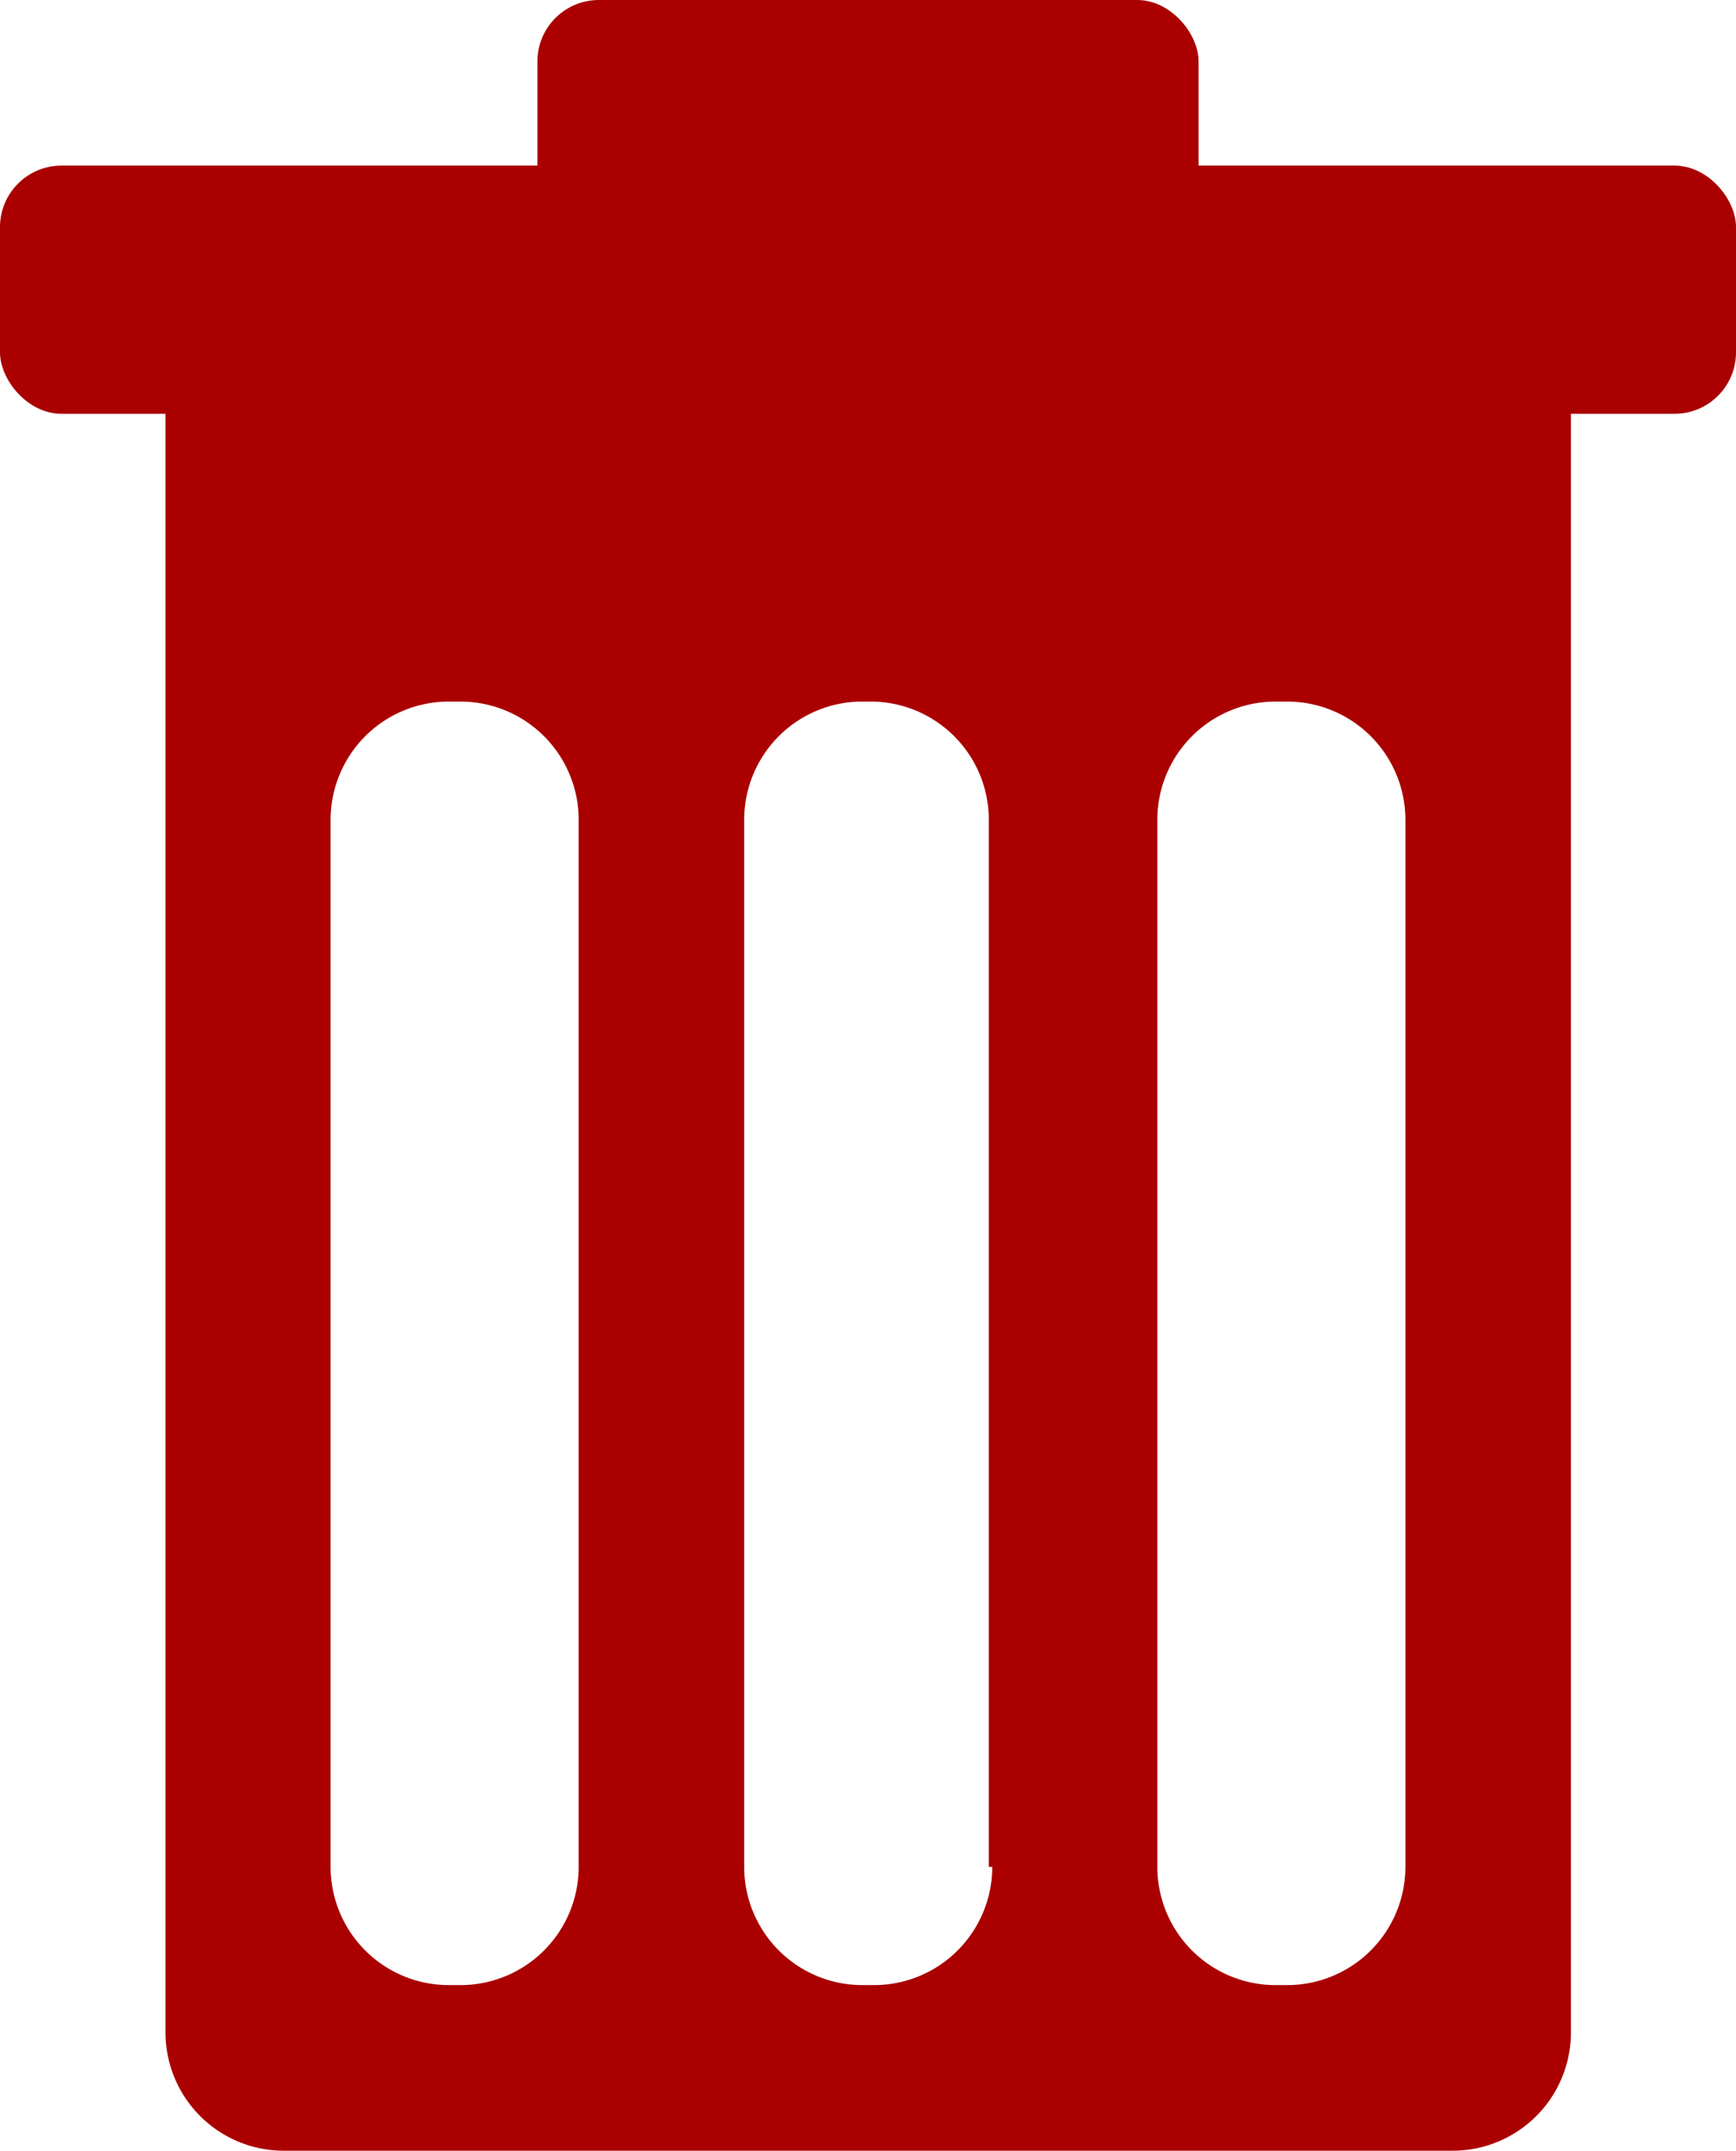 <svg id="Слой_1" data-name="Слой 1" xmlns="http://www.w3.org/2000/svg" width="40.38" height="50" viewBox="0 0 40.38 50">
  <defs>
    <style>
      .cls-1 {
        fill: #a00;
      }
    </style>
  </defs>
  <g>
    <path class="cls-1" d="M33.79,5.77H6.6A2.75,2.75,0,0,0,3.85,8.52h0V47.25A2.75,2.75,0,0,0,6.6,50H33.79a2.75,2.75,0,0,0,2.75-2.75V8.52A2.75,2.75,0,0,0,33.79,5.77ZM13.46,43.4a2.75,2.75,0,0,1-2.75,2.75h-.27A2.75,2.75,0,0,1,7.69,43.4V19.08a2.75,2.75,0,0,1,2.73-2.77h.29a2.75,2.75,0,0,1,2.75,2.75Zm9.62,0a2.75,2.75,0,0,1-2.75,2.75h-.27a2.75,2.75,0,0,1-2.75-2.75V19.08A2.75,2.75,0,0,1,20,16.31h.29A2.75,2.75,0,0,1,23,19.06V43.4Zm9.61,0a2.75,2.75,0,0,1-2.75,2.75h-.27a2.75,2.75,0,0,1-2.75-2.75V19.08a2.75,2.75,0,0,1,2.73-2.77h.29a2.75,2.75,0,0,1,2.75,2.75Z"/>
    <rect class="cls-1" y="3.85" width="40.38" height="5.77" rx="1.43"/>
    <rect class="cls-1" x="12.5" width="15.38" height="5.77" rx="1.43"/>
  </g>
</svg>
